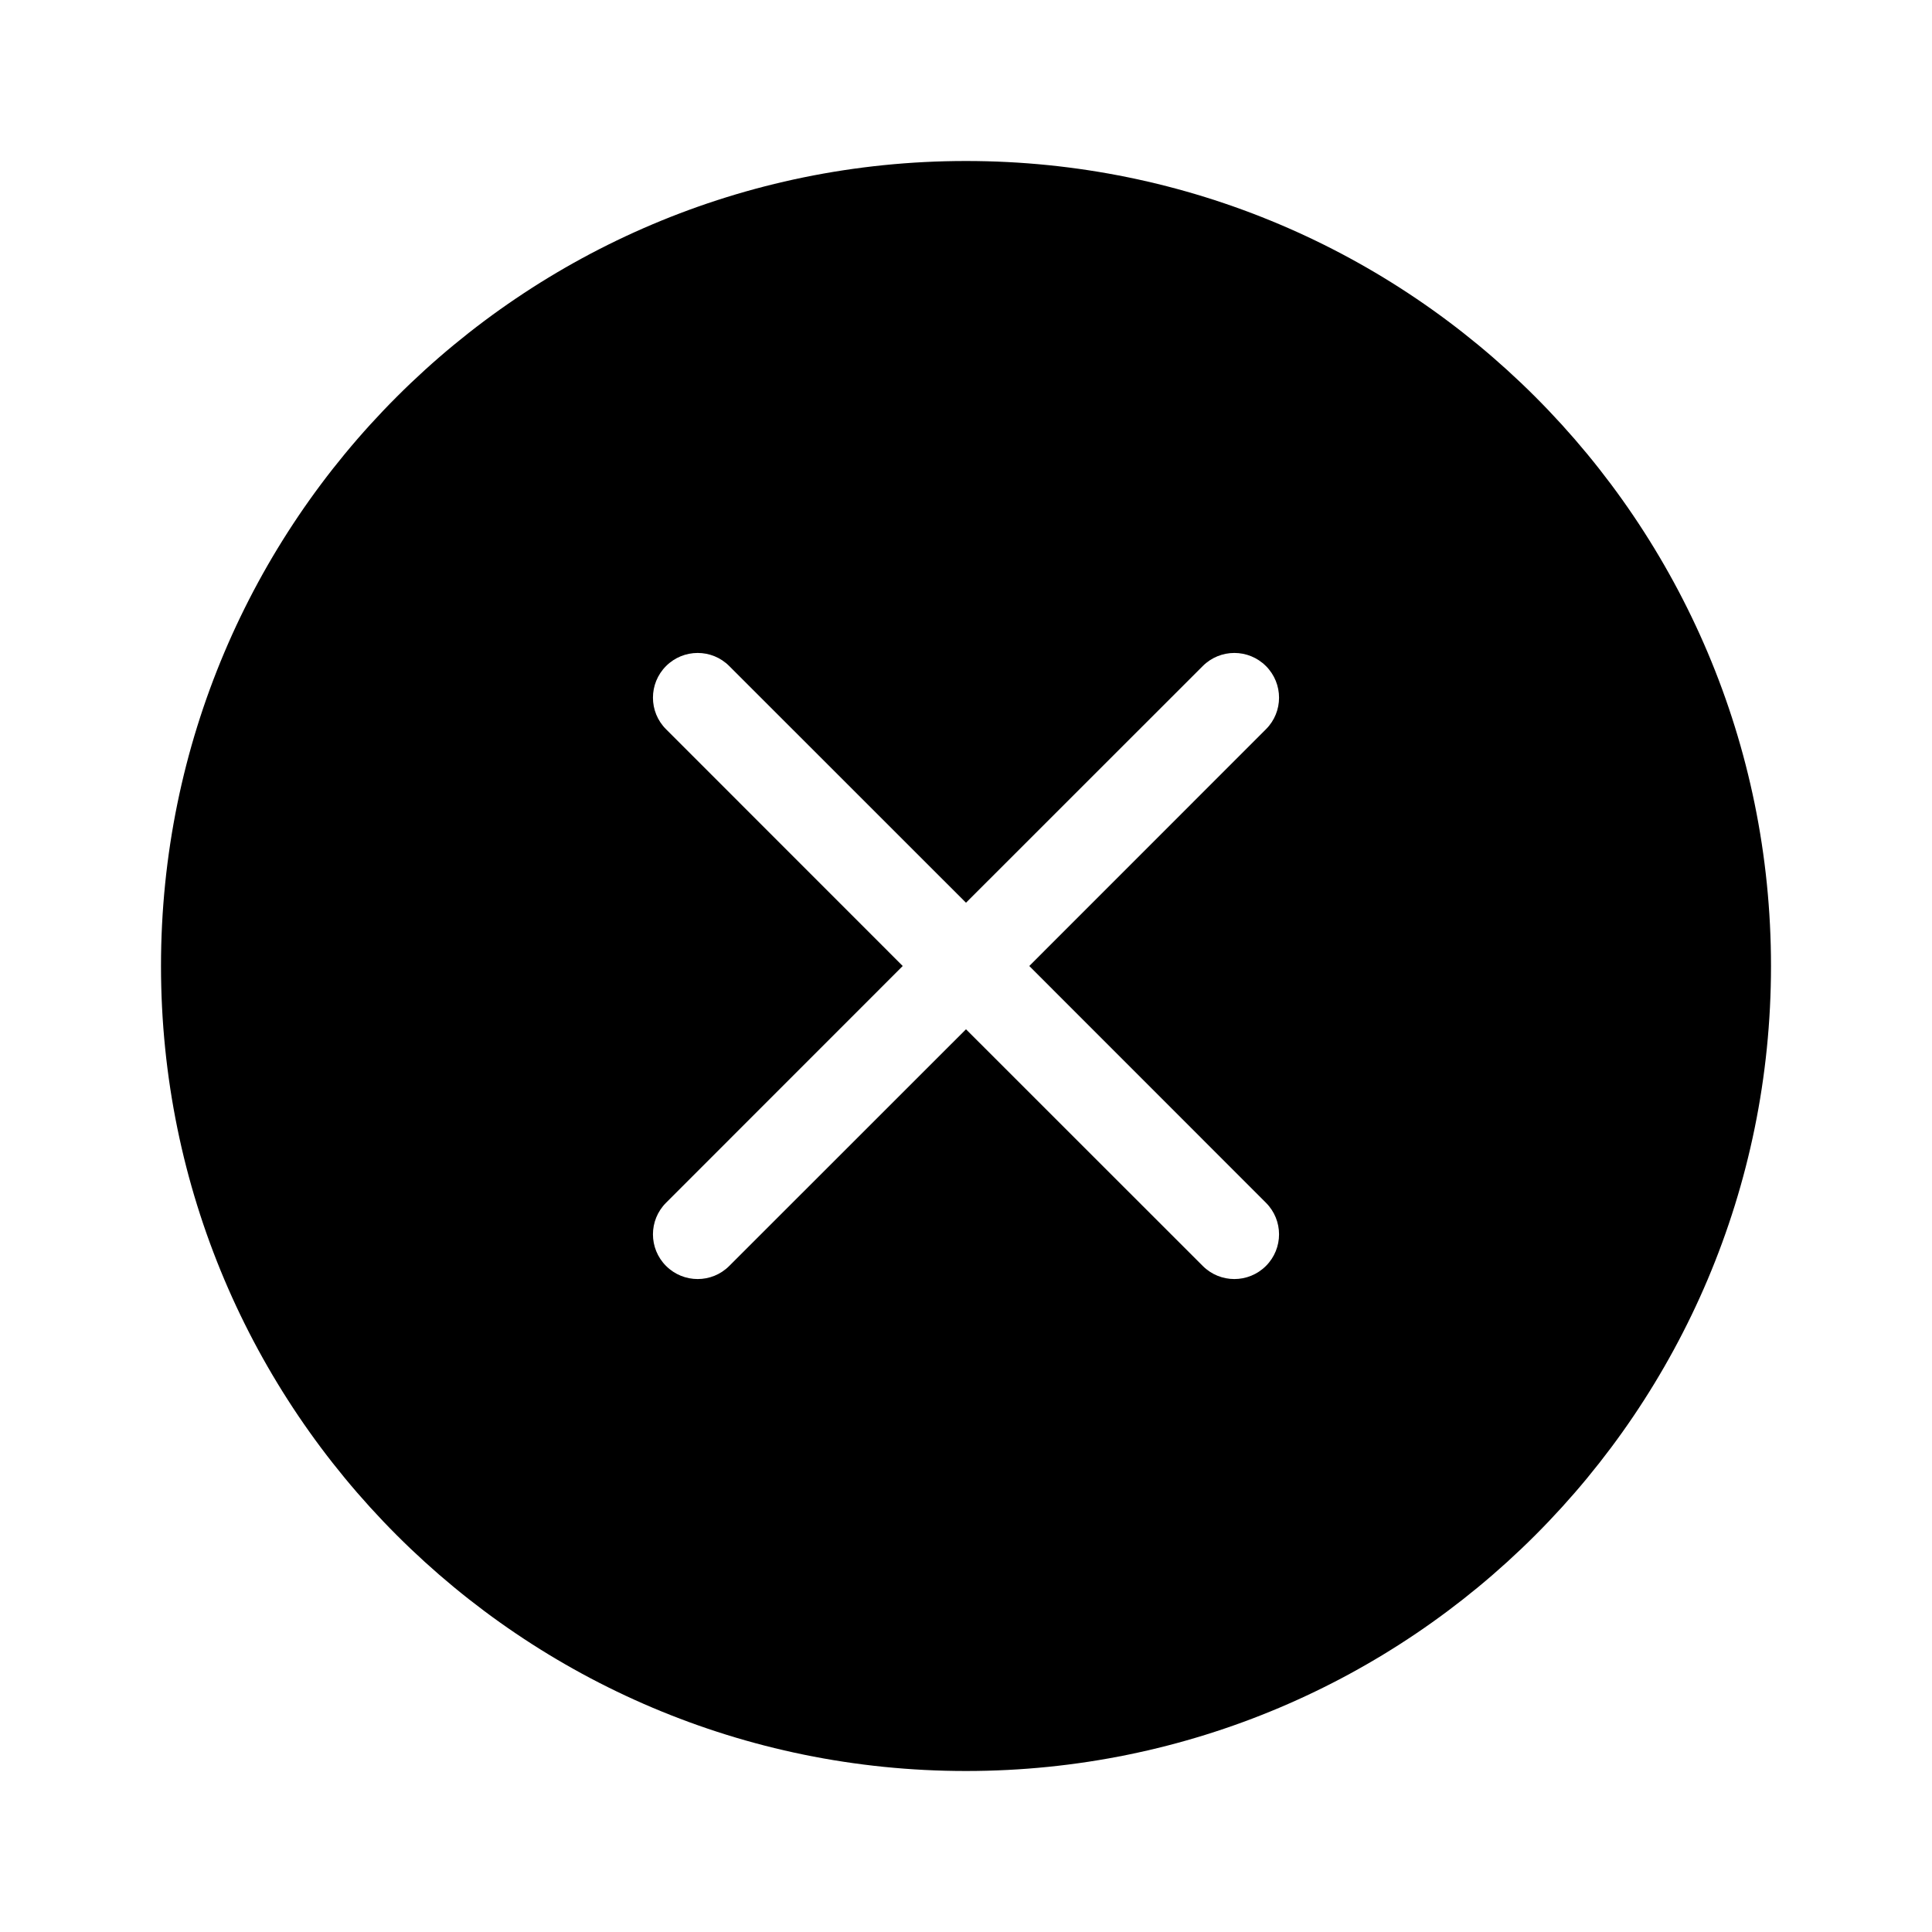 <svg width="24" height="24" viewBox="0 0 24 24" fill="none" xmlns="http://www.w3.org/2000/svg" data-karrot-ui-icon="true">
  <path fill-rule="evenodd" clip-rule="evenodd" d="M12 22C17.523 22 22 17.523 22 12C22 6.477 17.523 2 12 2C6.477 2 2 6.477 2 12C2 17.523 6.477 22 12 22ZM8.274 8.274C8.491 8.057 8.843 8.057 9.059 8.274L12 11.214L14.941 8.274C15.158 8.057 15.509 8.057 15.726 8.274C15.943 8.491 15.943 8.843 15.726 9.059L12.786 12L15.726 14.941C15.943 15.158 15.943 15.509 15.726 15.726C15.509 15.943 15.158 15.943 14.941 15.726L12 12.786L9.059 15.726C8.843 15.943 8.491 15.943 8.274 15.726C8.057 15.509 8.057 15.158 8.274 14.941L11.214 12L8.274 9.059C8.057 8.843 8.057 8.491 8.274 8.274Z" fill="currentColor"/>
</svg>
